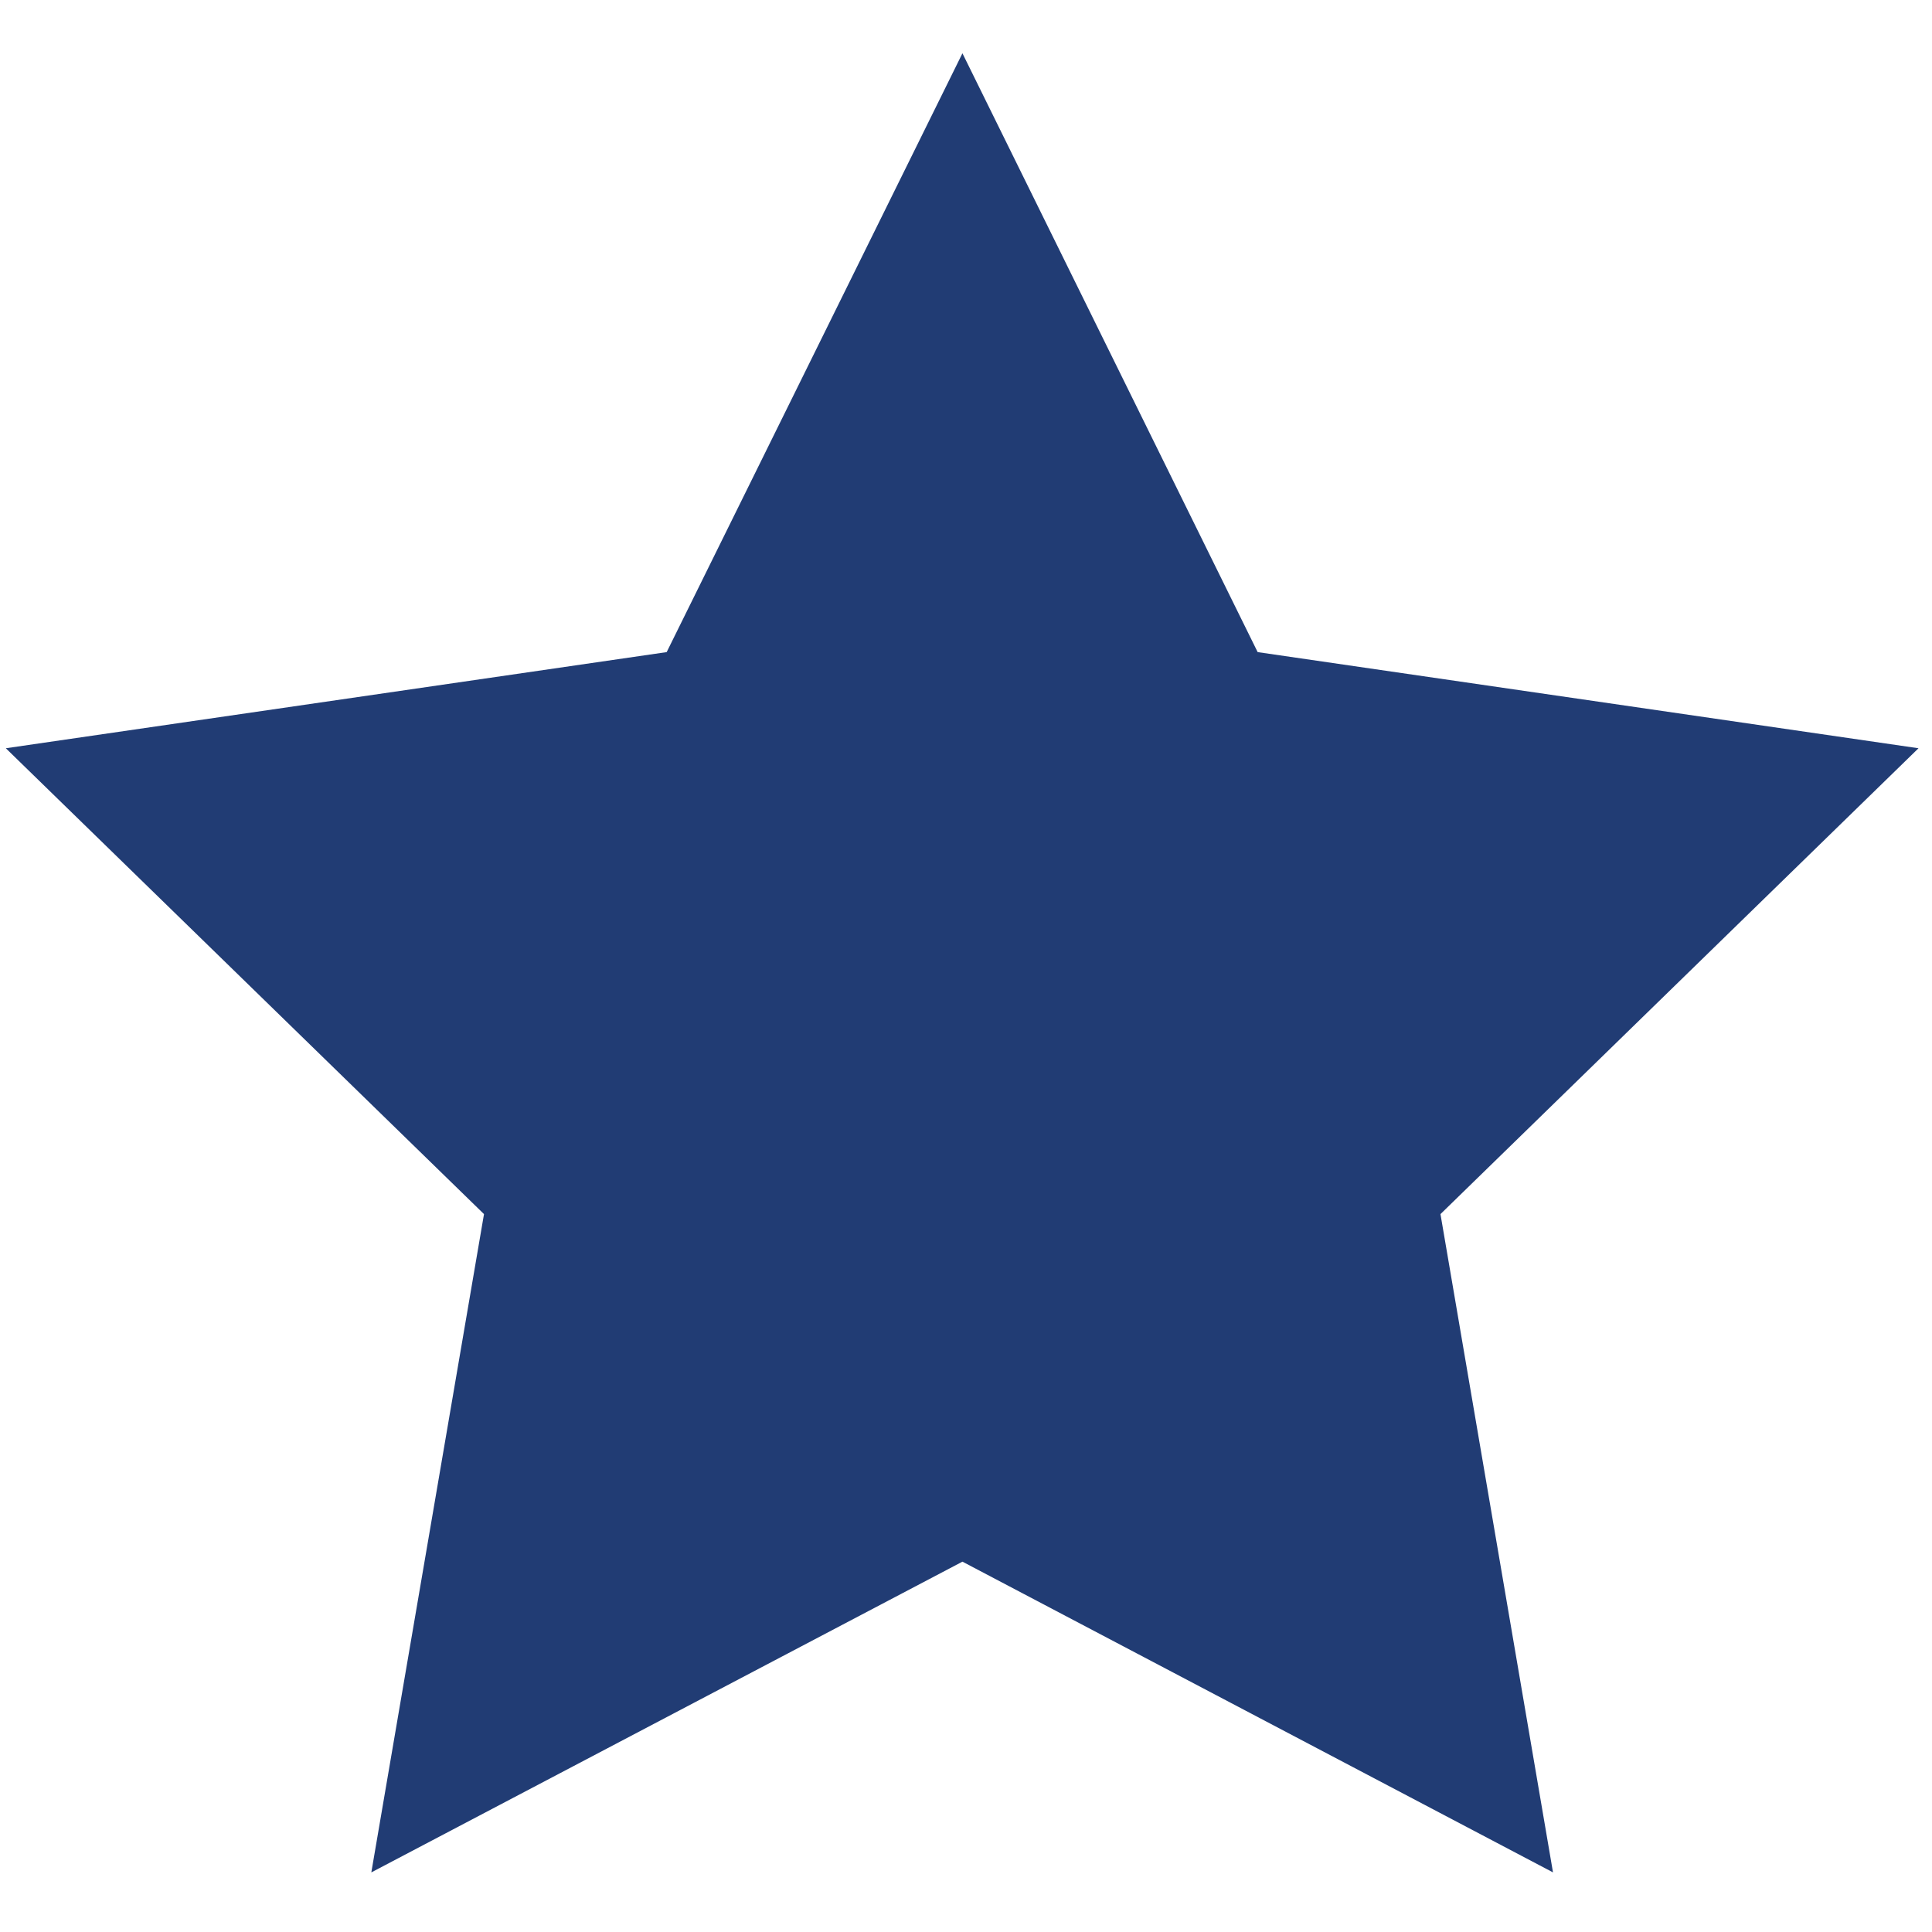 <?xml version="1.0" encoding="utf-8"?>
<!-- Generator: Adobe Illustrator 16.0.4, SVG Export Plug-In . SVG Version: 6.00 Build 0)  -->
<!DOCTYPE svg PUBLIC "-//W3C//DTD SVG 1.1//EN" "http://www.w3.org/Graphics/SVG/1.1/DTD/svg11.dtd">
<svg version="1.1" id="Layer_1" xmlns="http://www.w3.org/2000/svg" xmlns:xlink="http://www.w3.org/1999/xlink" x="0px" y="0px"
	 width="500px" height="500px" viewBox="0 0 500 500" enable-background="new 0 0 500 500" xml:space="preserve">
<polygon fill="#213C74" points="249.078,13.789 325.48,168.765 496.508,193.648 372.793,314.209 401.916,484.571 249.078,404.156 
	96.099,484.571 125.258,314.209 1.508,193.648 172.536,168.765 "/>
</svg>
